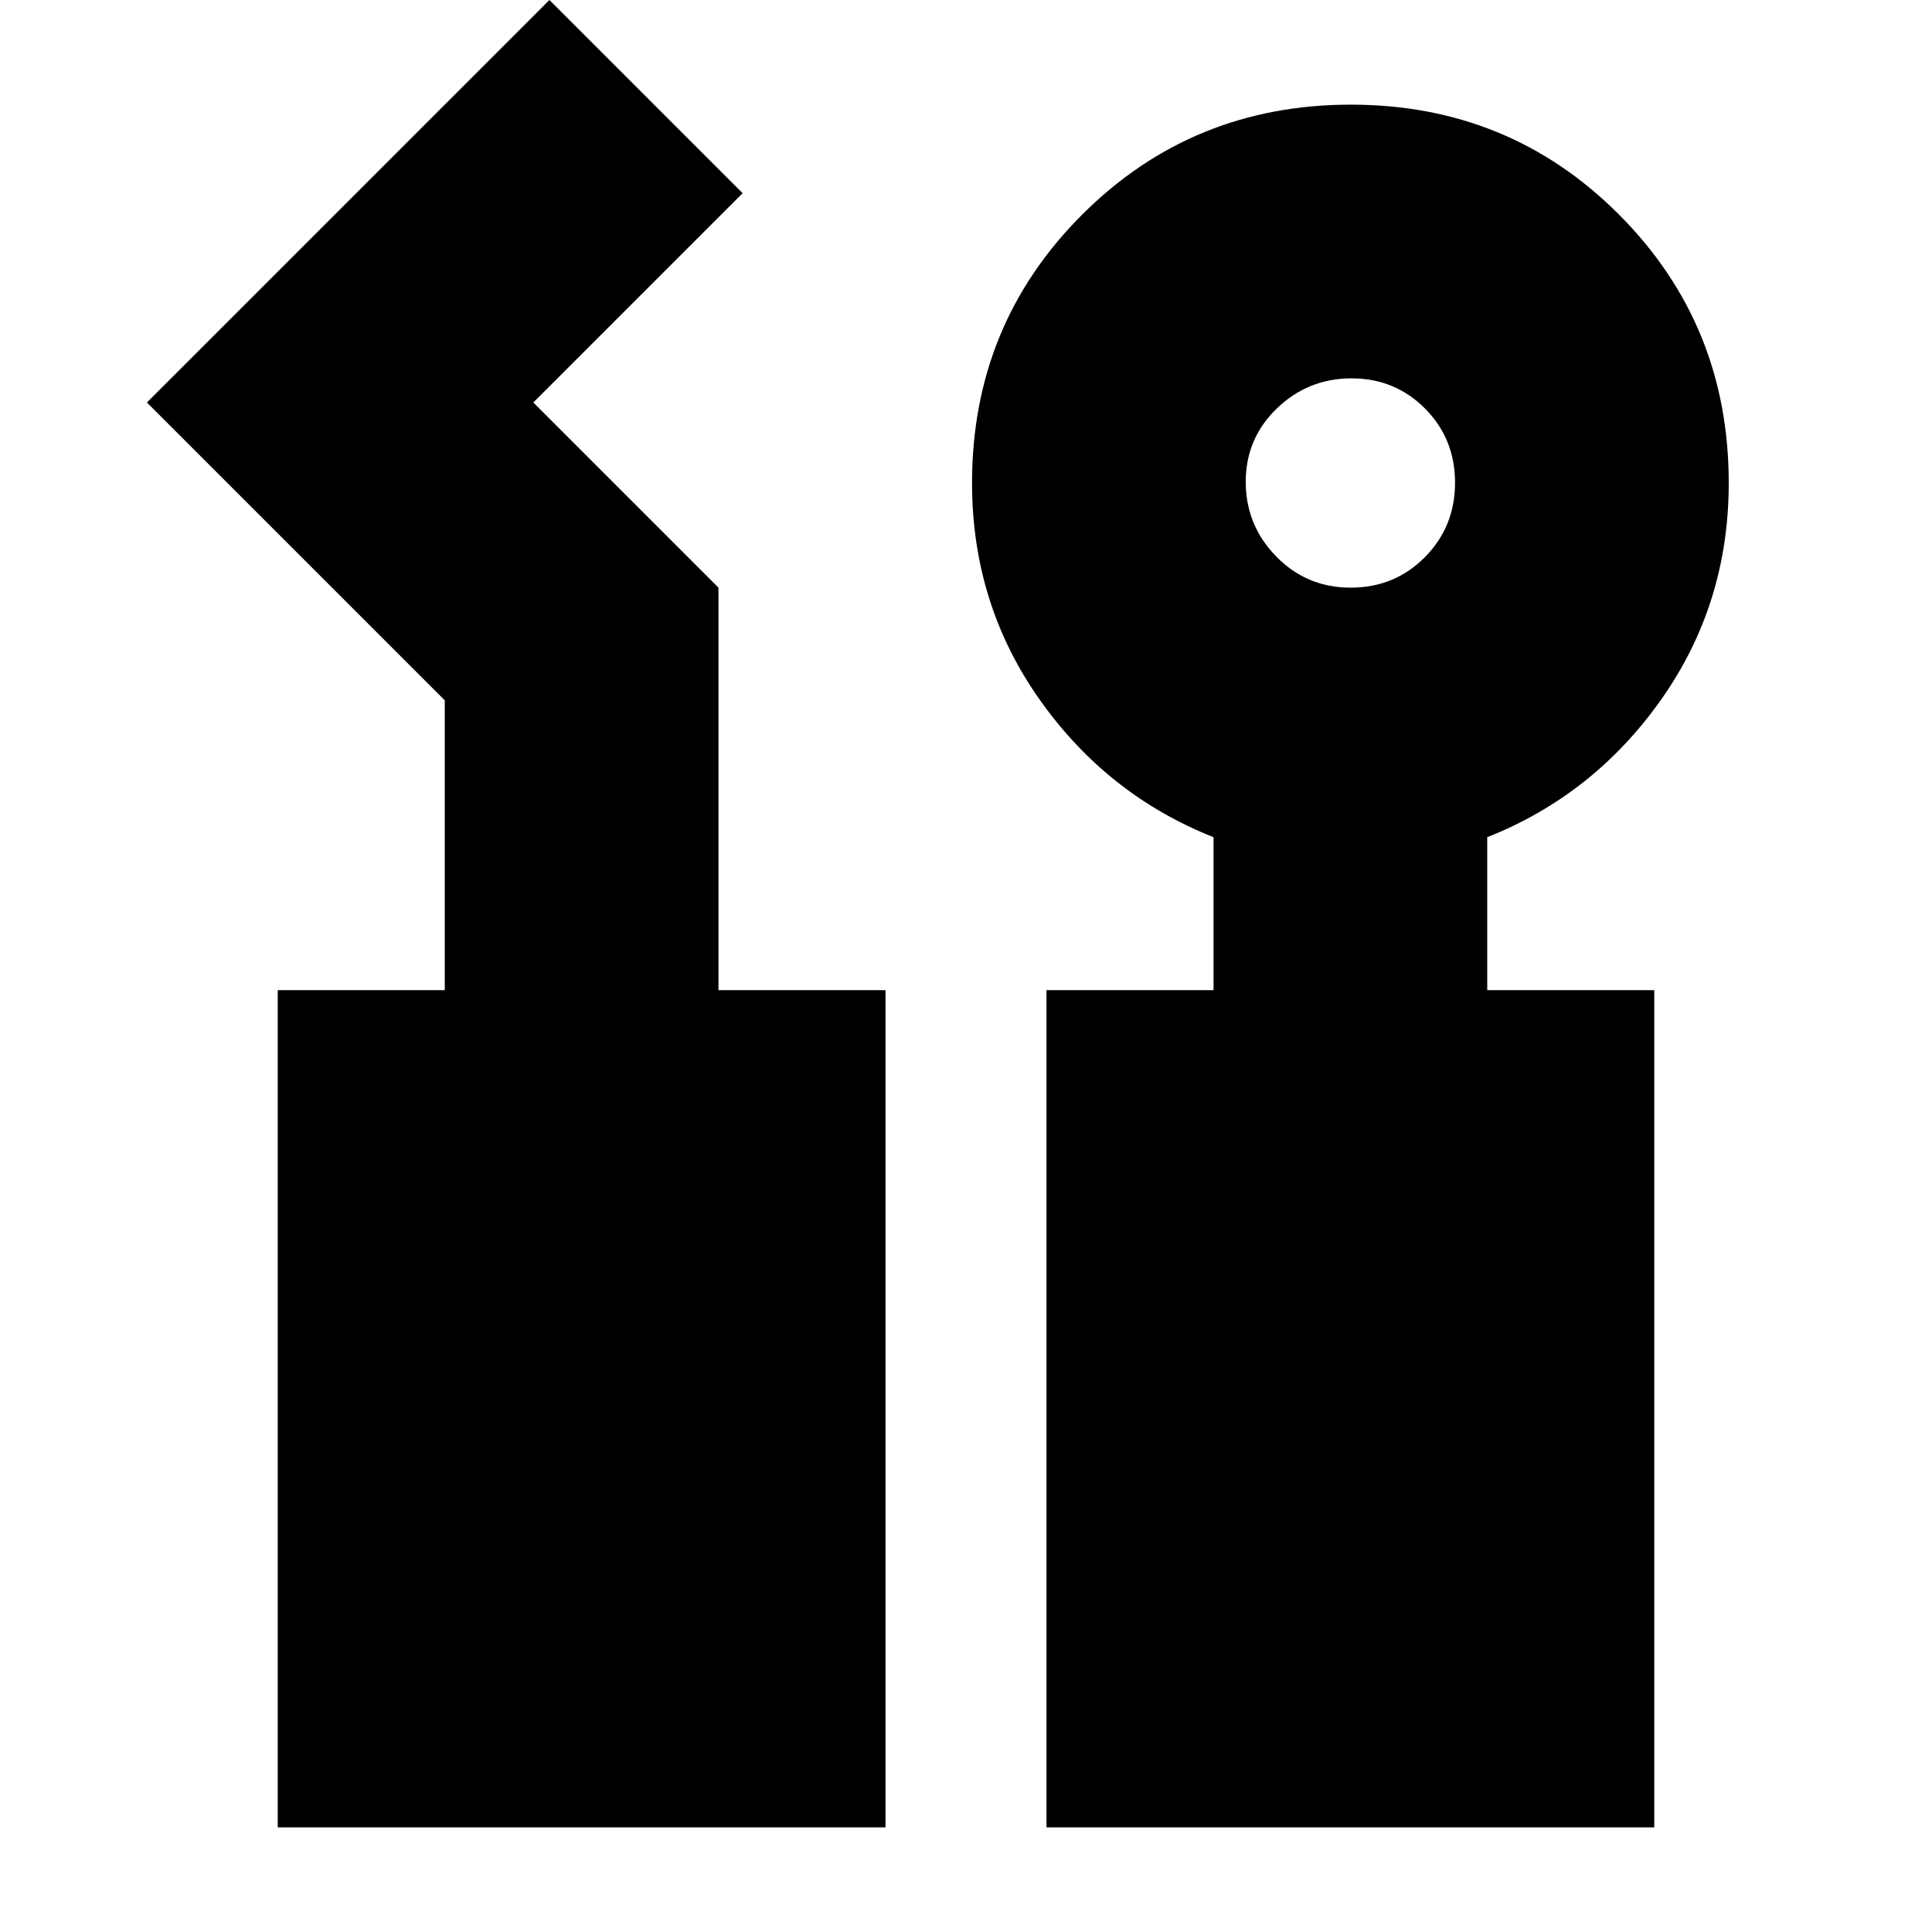 <svg xmlns="http://www.w3.org/2000/svg" height="24" viewBox="0 -960 960 960" width="24"><path d="M138-52v-416h83v-144L73-760l200-200 96 96-104 104 92 92v200h83v416H138Zm382 0v-416h83v-76q-53-21-86.5-68.5T483-720q0-78.7 54.71-133.35Q592.42-908 671.21-908q78.79 0 133.29 54.65Q859-798.7 859-720q0 60-33.5 107.5T739-544v76h83v416H520Zm151.13-616Q693-668 708-683.13q15-15.14 15-37Q723-742 708.08-757q-14.93-15-36.5-15-21.58 0-37.08 14.92-15.5 14.93-15.5 36.5 0 21.58 15.13 37.08 15.14 15.5 37 15.5Z"/></svg>